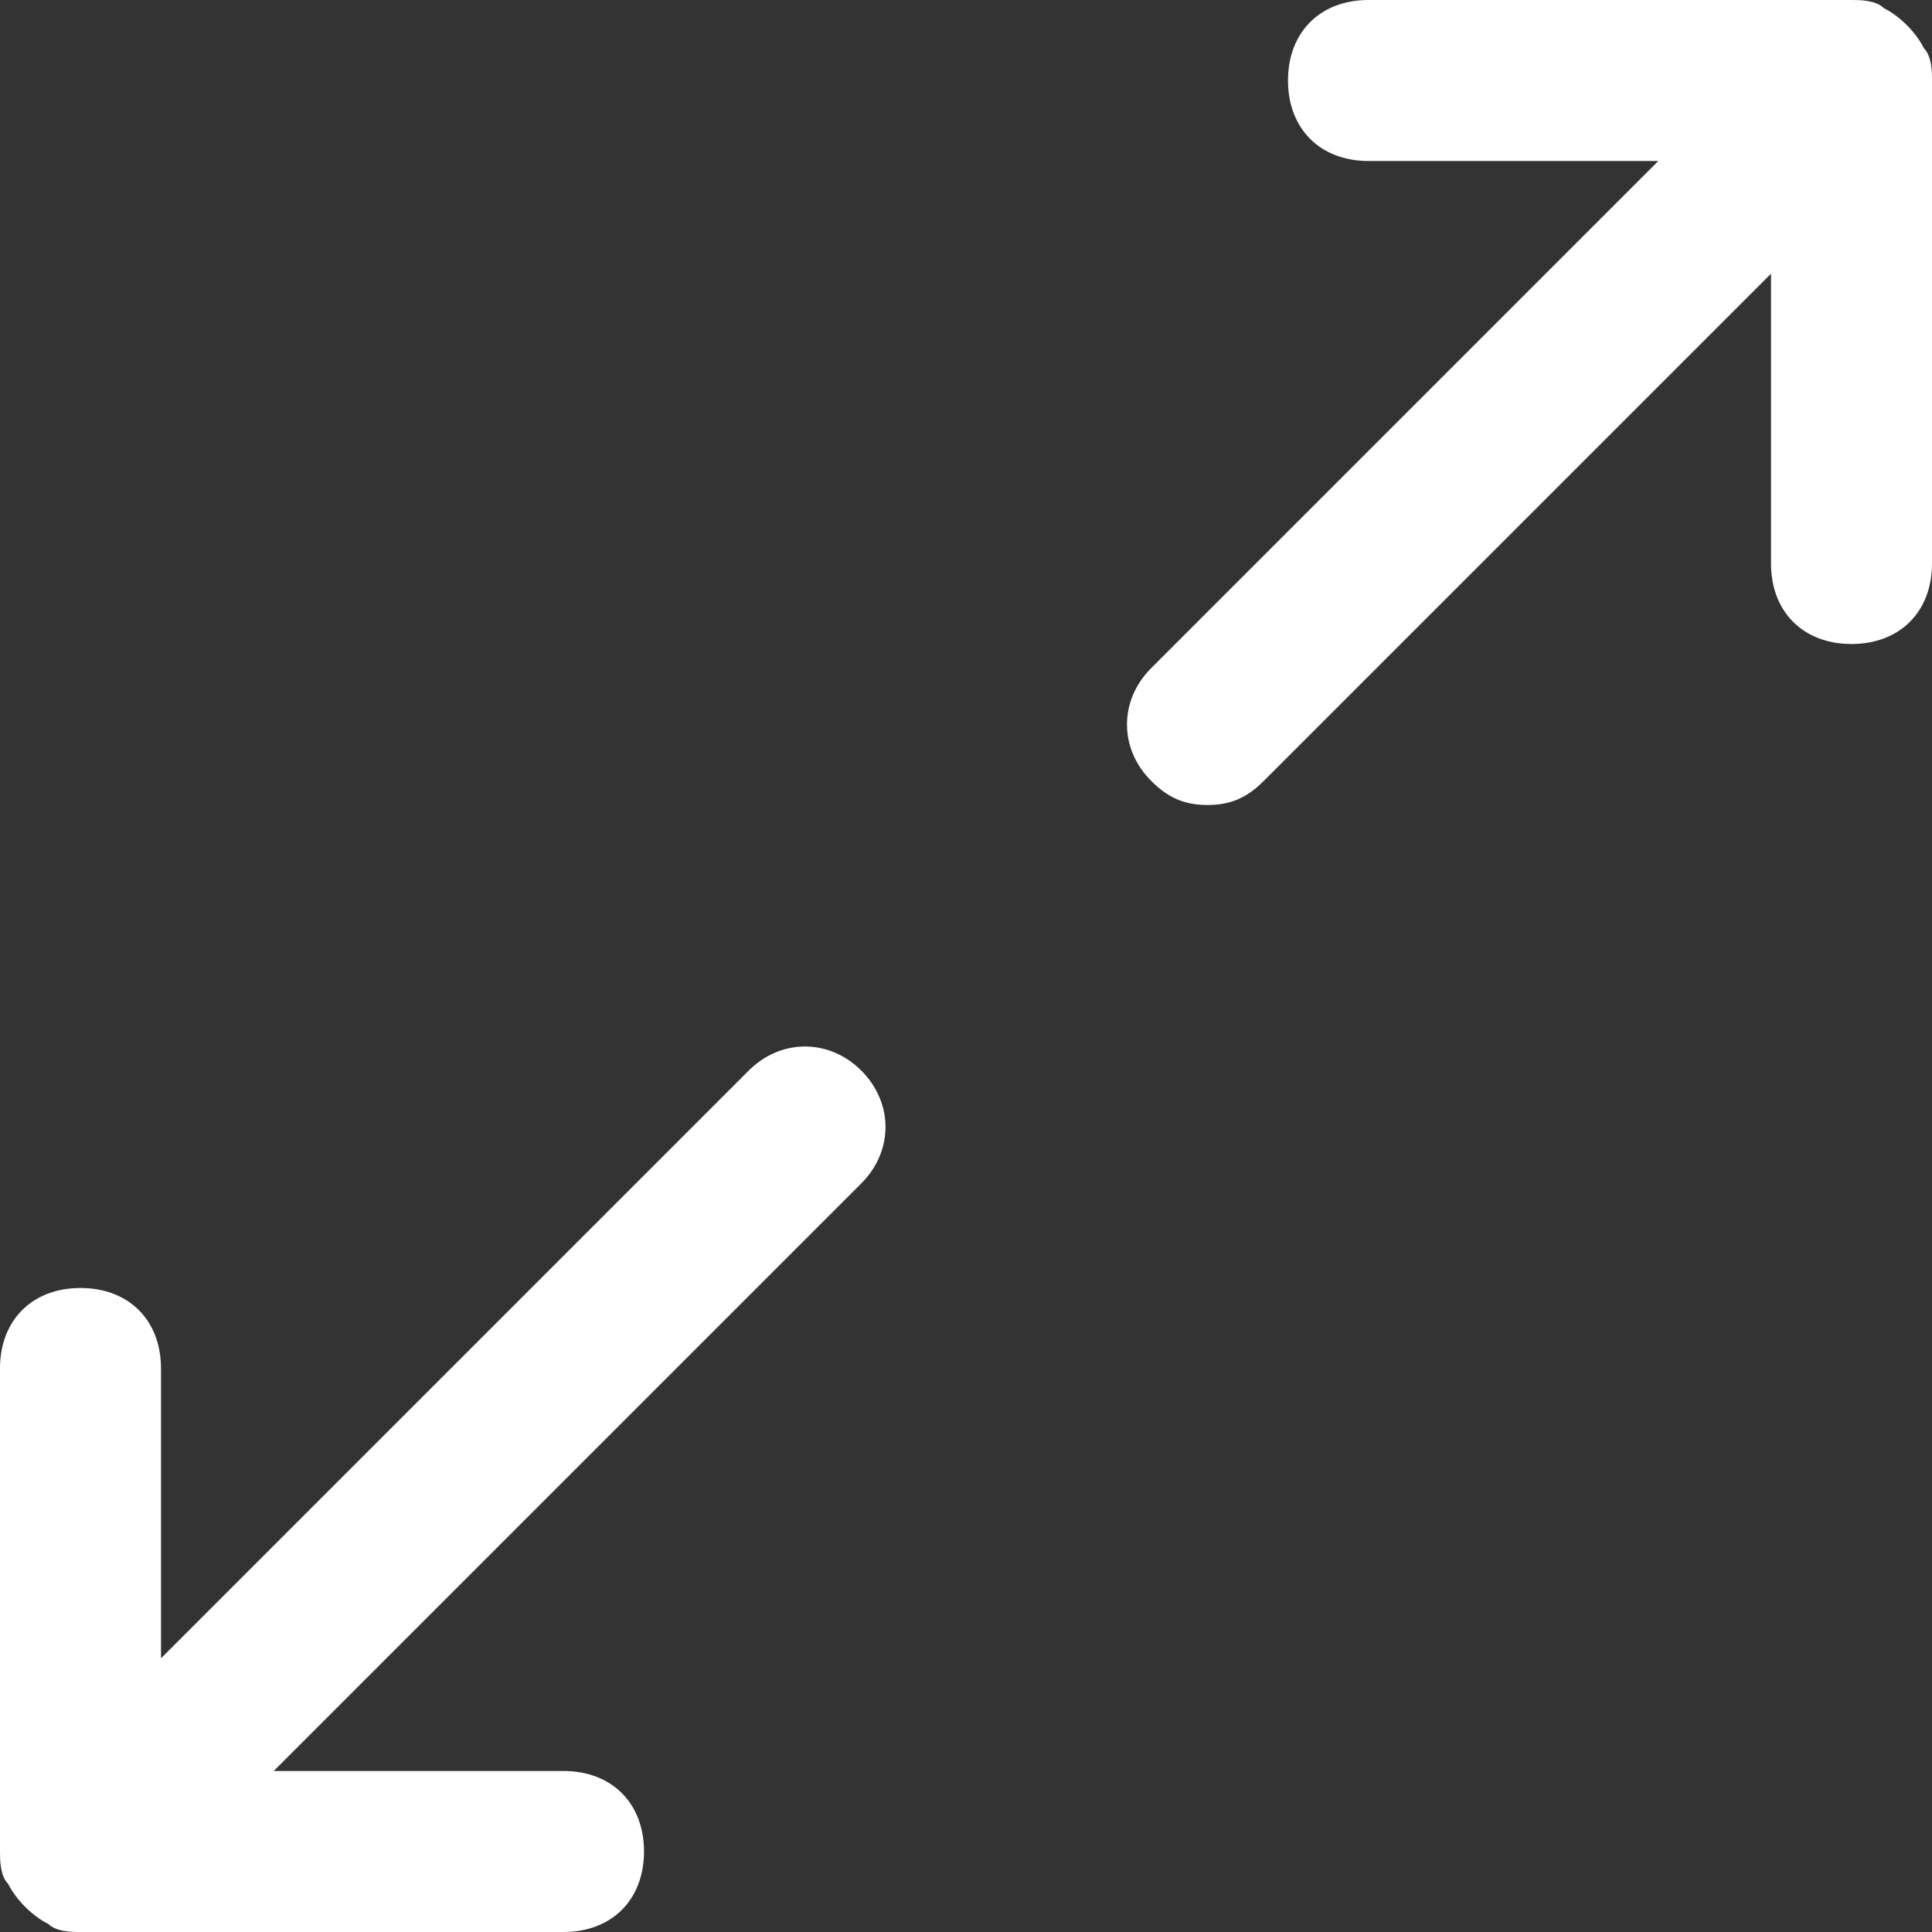 <?xml version="1.0" encoding="utf-8"?>
<!-- Generator: Adobe Illustrator 21.1.0, SVG Export Plug-In . SVG Version: 6.00 Build 0)  -->
<svg version="1.1" id="Layer_1" xmlns="http://www.w3.org/2000/svg" xmlns:xlink="http://www.w3.org/1999/xlink" x="0px" y="0px"
	 viewBox="0 0 24 24" style="enable-background:new 0 0 24 24;" xml:space="preserve">
<rect x="0" y="0" width="24" height="24" fill="#333333" stroke="none"/>
<g>
	<path style="fill:#fff" d="M23.9,0.6c-0.1-0.2-0.3-0.4-0.5-0.5C23.3,0,23.1,0,23,0h-6c-0.6,0-1,0.4-1,1s0.4,1,1,1h3.6l-6.3,6.3c-0.4,0.4-0.4,1,0,1.4
		C14.5,9.9,14.7,10,15,10s0.5-0.1,0.7-0.3L22,3.4V7c0,0.6,0.4,1,1,1s1-0.4,1-1V1C24,0.9,24,0.7,23.9,0.6z"/>
	<path style="fill:#fff" d="M9.3,13.3L2,20.6V17c0-0.6-0.4-1-1-1s-1,0.4-1,1v6c0,0.1,0,0.3,0.1,0.4c0.1,0.2,0.3,0.4,0.5,0.5C0.7,24,0.9,24,1,24h6
		c0.6,0,1-0.4,1-1s-0.4-1-1-1H3.4l7.3-7.3c0.4-0.4,0.4-1,0-1.4S9.7,12.9,9.3,13.3z"/>
</g>
</svg>
